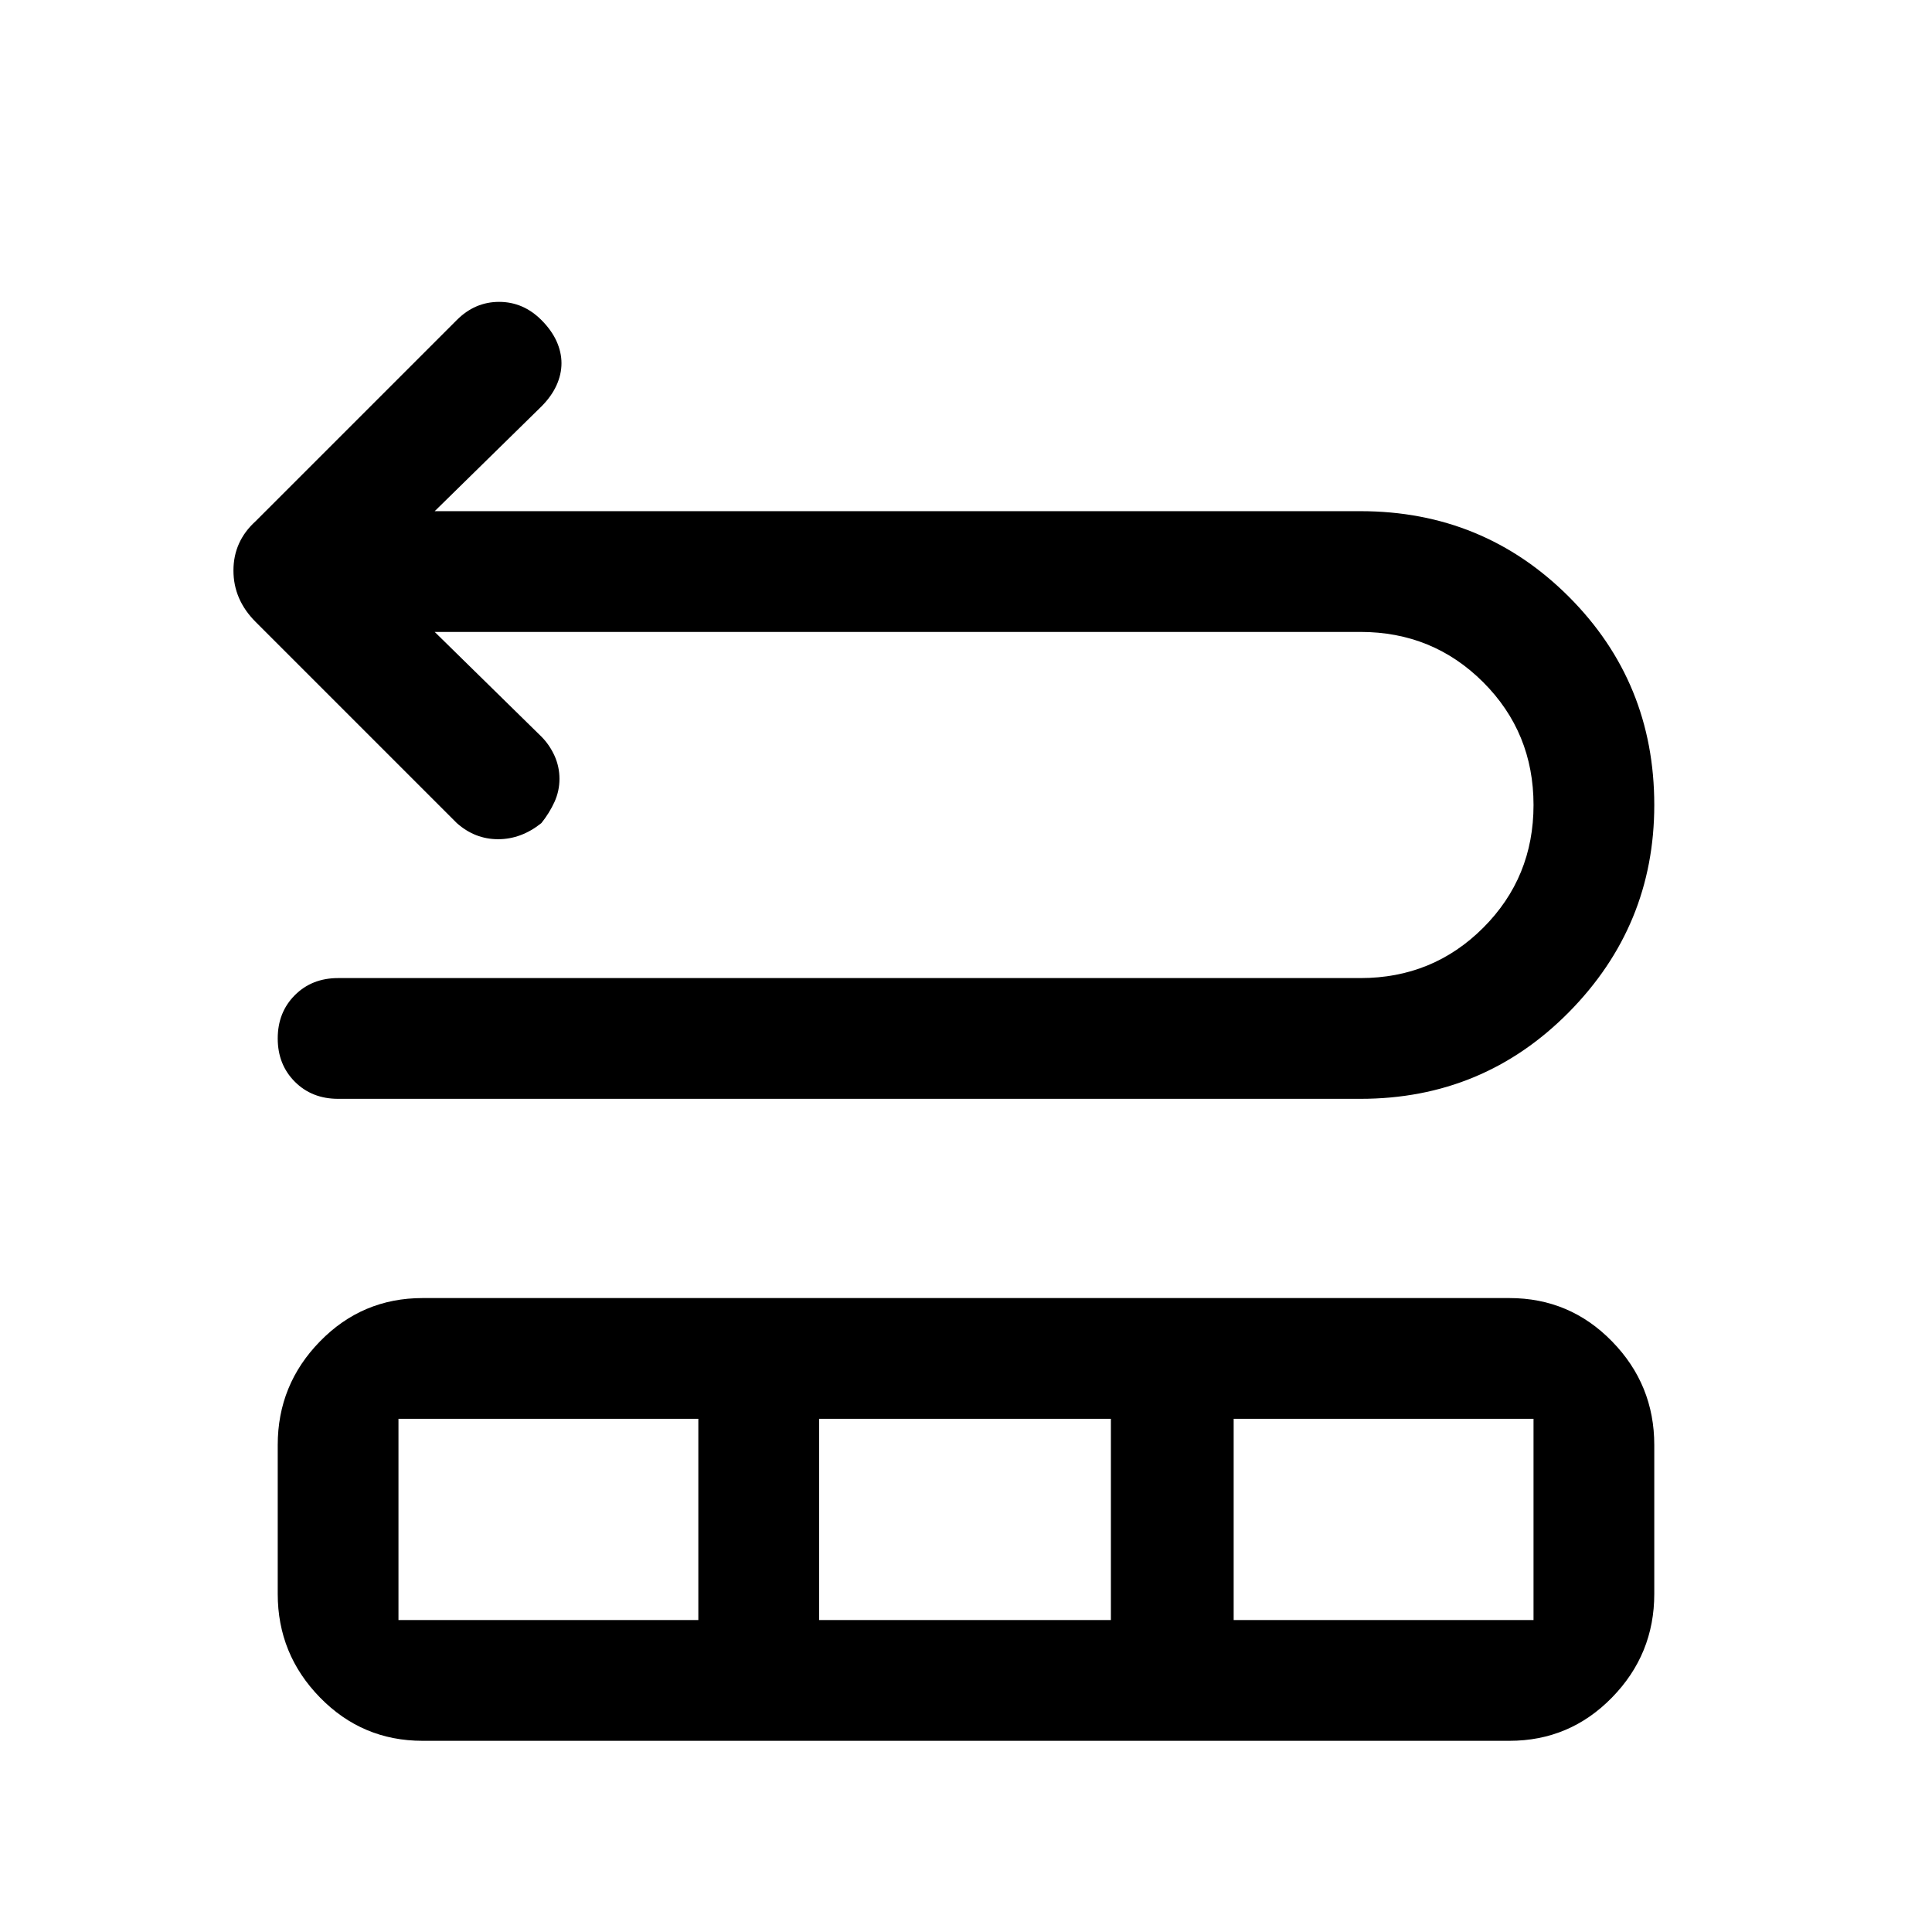 <svg xmlns="http://www.w3.org/2000/svg" height="24" width="24"><path d="M4.2 13.65q-.325 0-.537-.212-.213-.213-.213-.538 0-.325.213-.538.212-.212.537-.212h12.7q.9 0 1.525-.625.625-.625.625-1.525 0-.9-.625-1.525Q17.8 7.85 16.9 7.85H5.4l1.325 1.3q.1.1.163.237.062.138.062.288 0 .15-.062.287-.063.138-.163.263-.25.2-.537.2-.288 0-.513-.2l-2.5-2.5Q2.9 7.45 2.9 7.087q0-.362.275-.612l2.5-2.5Q5.9 3.75 6.2 3.75q.3 0 .525.225.125.125.188.262.062.138.062.275 0 .138-.062.275-.063.138-.188.263L5.4 6.35h11.5q1.525 0 2.588 1.062Q20.55 8.475 20.55 10q0 1.5-1.062 2.575-1.063 1.075-2.588 1.075Zm1.05 7.975q-.75 0-1.275-.538-.525-.537-.525-1.287v-1.85q0-.75.525-1.287.525-.538 1.275-.538h13.5q.75 0 1.275.538.525.537.525 1.287v1.85q0 .75-.525 1.287-.525.538-1.275.538Zm-.3-1.5h3.725v-2.5H4.95Zm5.225 0H13.8v-2.5h-3.625Zm5.15 0h3.725v-2.5h-3.725Z"/></svg>